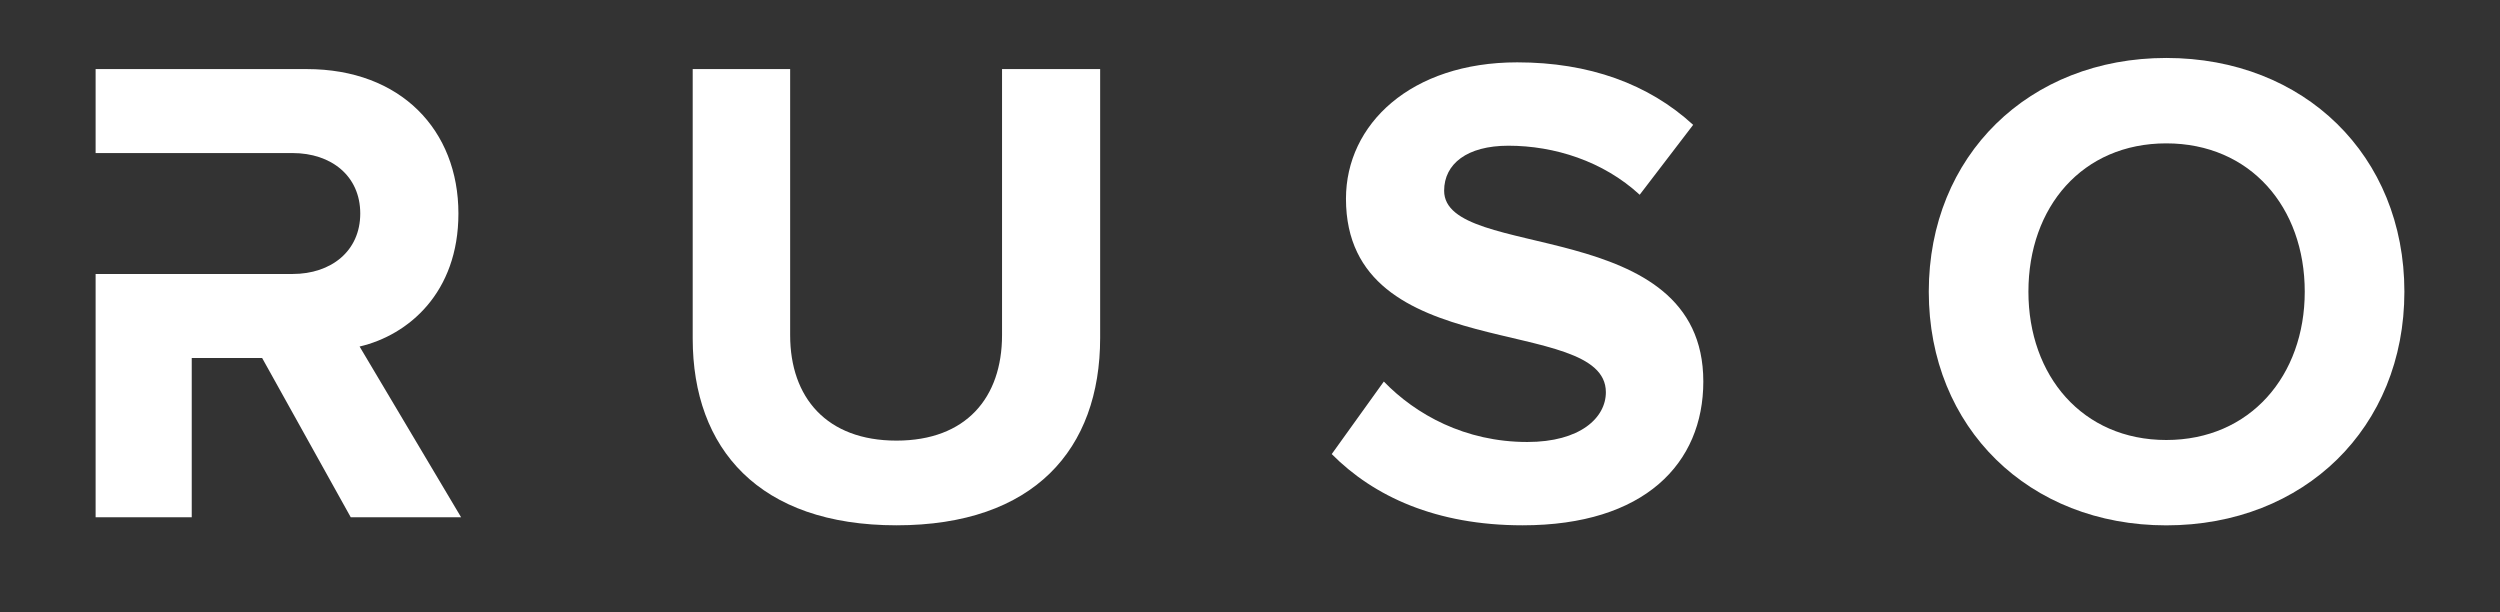 <svg width="49" height="12" viewBox="0 0 49 12" fill="none" xmlns="http://www.w3.org/2000/svg">
<rect x="0" y="0" width="49" height="12" fill="#333333" stroke="none"/>
<path d="M13.577 6.635V1.354H15.487V6.569C15.487 7.794 16.204 8.636 17.571 8.636C18.937 8.636 19.64 7.793 19.64 6.569V1.354H21.563V6.622C21.563 8.808 20.263 10.296 17.571 10.296C14.877 10.296 13.577 8.795 13.577 6.635Z" fill="white"/>
<path d="M26.102 8.9L27.123 7.478C27.747 8.124 28.715 8.663 29.936 8.663C30.971 8.663 31.475 8.189 31.475 7.688C31.475 6.134 26.381 7.201 26.381 3.895C26.381 2.434 27.654 1.222 29.737 1.222C31.143 1.222 32.31 1.643 33.186 2.447L32.138 3.817C31.423 3.158 30.467 2.856 29.564 2.856C28.755 2.856 28.305 3.211 28.305 3.738C28.305 5.133 33.385 4.199 33.385 7.478C33.385 9.085 32.231 10.296 29.843 10.296C28.146 10.296 26.925 9.729 26.102 8.9Z" fill="white"/>
<path d="M37.804 5.717C37.804 3.048 39.77 1.136 42.459 1.136C45.16 1.136 47.126 3.048 47.126 5.717C47.126 8.385 45.16 10.297 42.459 10.297C39.77 10.297 37.804 8.385 37.804 5.717ZM45.173 5.717C45.173 4.058 44.103 2.81 42.459 2.81C40.814 2.81 39.757 4.058 39.757 5.717C39.757 7.363 40.814 8.624 42.459 8.624C44.103 8.624 45.173 7.363 45.173 5.717Z" fill="white"/>
<path d="M7.048 6.792C8.003 6.569 8.985 5.739 8.985 4.185C8.985 2.552 7.858 1.354 6.013 1.354H1.874V3H3.757H3.897H5.735C6.491 3 7.061 3.447 7.061 4.185C7.061 4.922 6.49 5.37 5.735 5.37H3.897H3.757H1.874V10.138H3.758V7.017H5.138L6.875 10.139H9.038L7.048 6.792Z" fill="white"/>
</svg>

